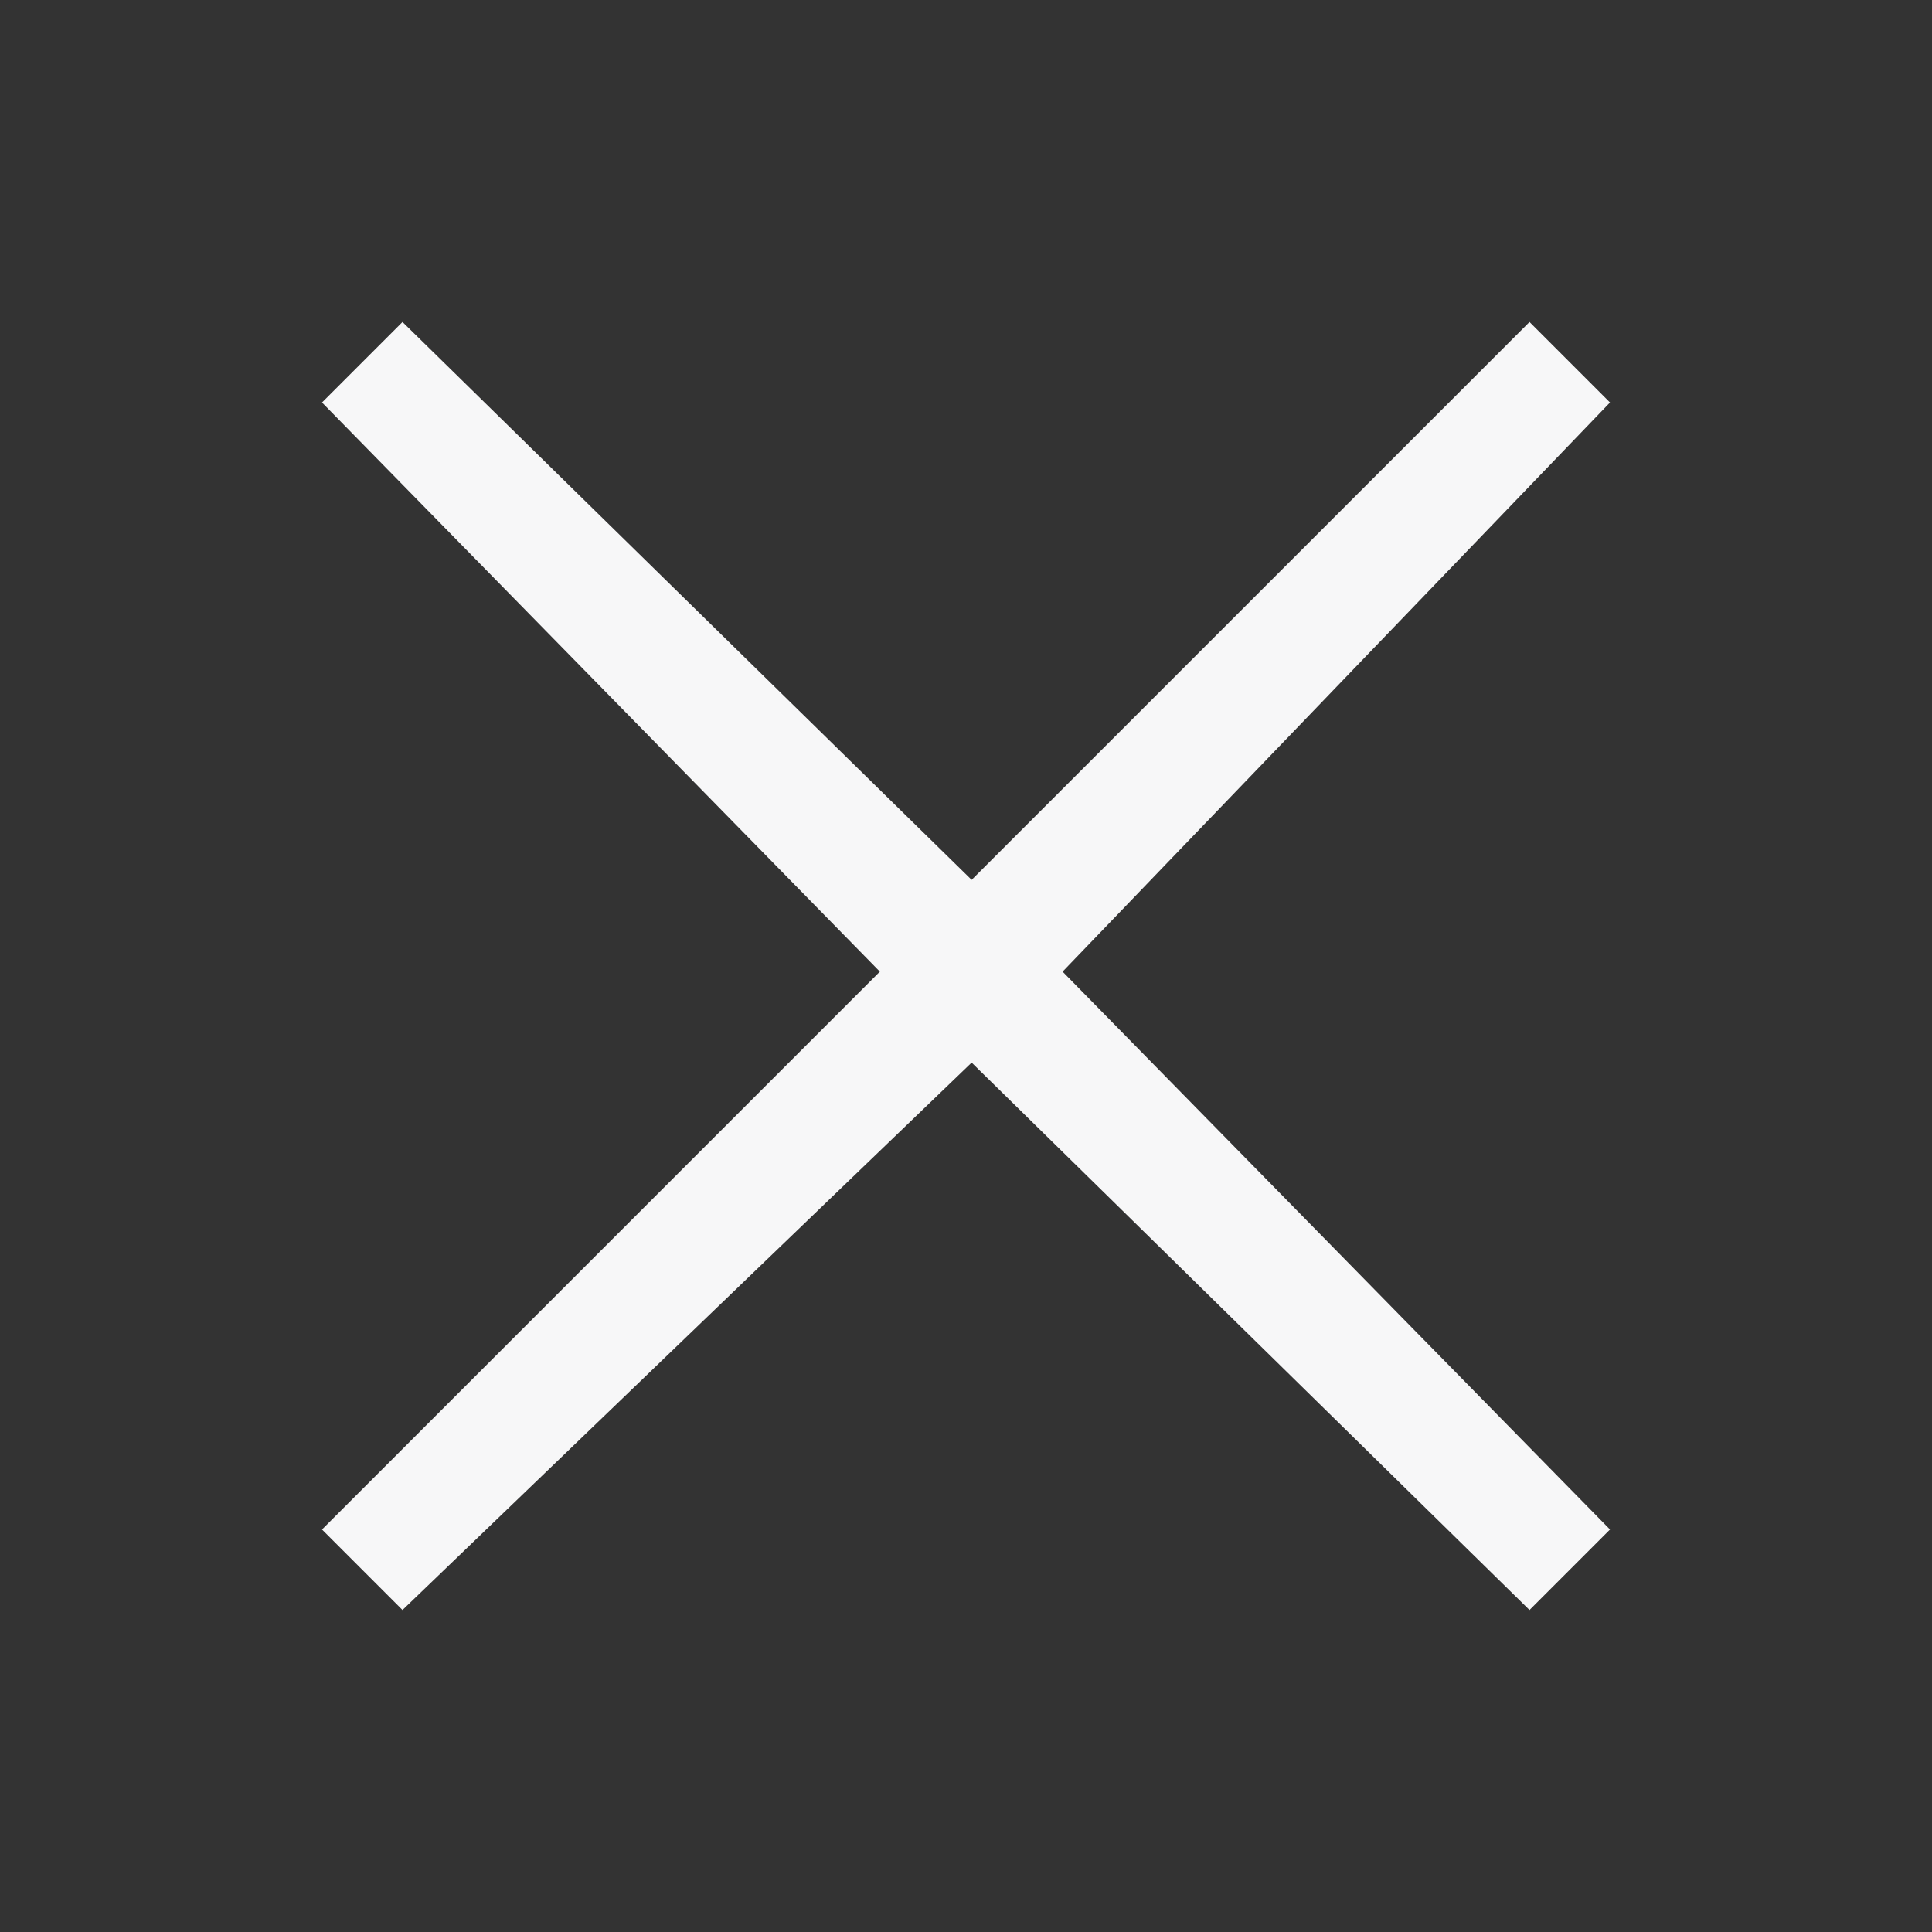 <svg width="24" height="24" viewBox="0 0 24 24" fill="none" xmlns="http://www.w3.org/2000/svg" class="fill">
<rect x="0" y="0" width="24" height="24" fill="#333333" stroke="none"/>
<path d="M19 20L20 19L13.2 12.07L20 5L19 4L12.07 10.93L5 4L4 5L10.93 12.07L4 19L5 20L12.07 13.2L19 20Z" fill="#F7F7F8"/>
</svg>

